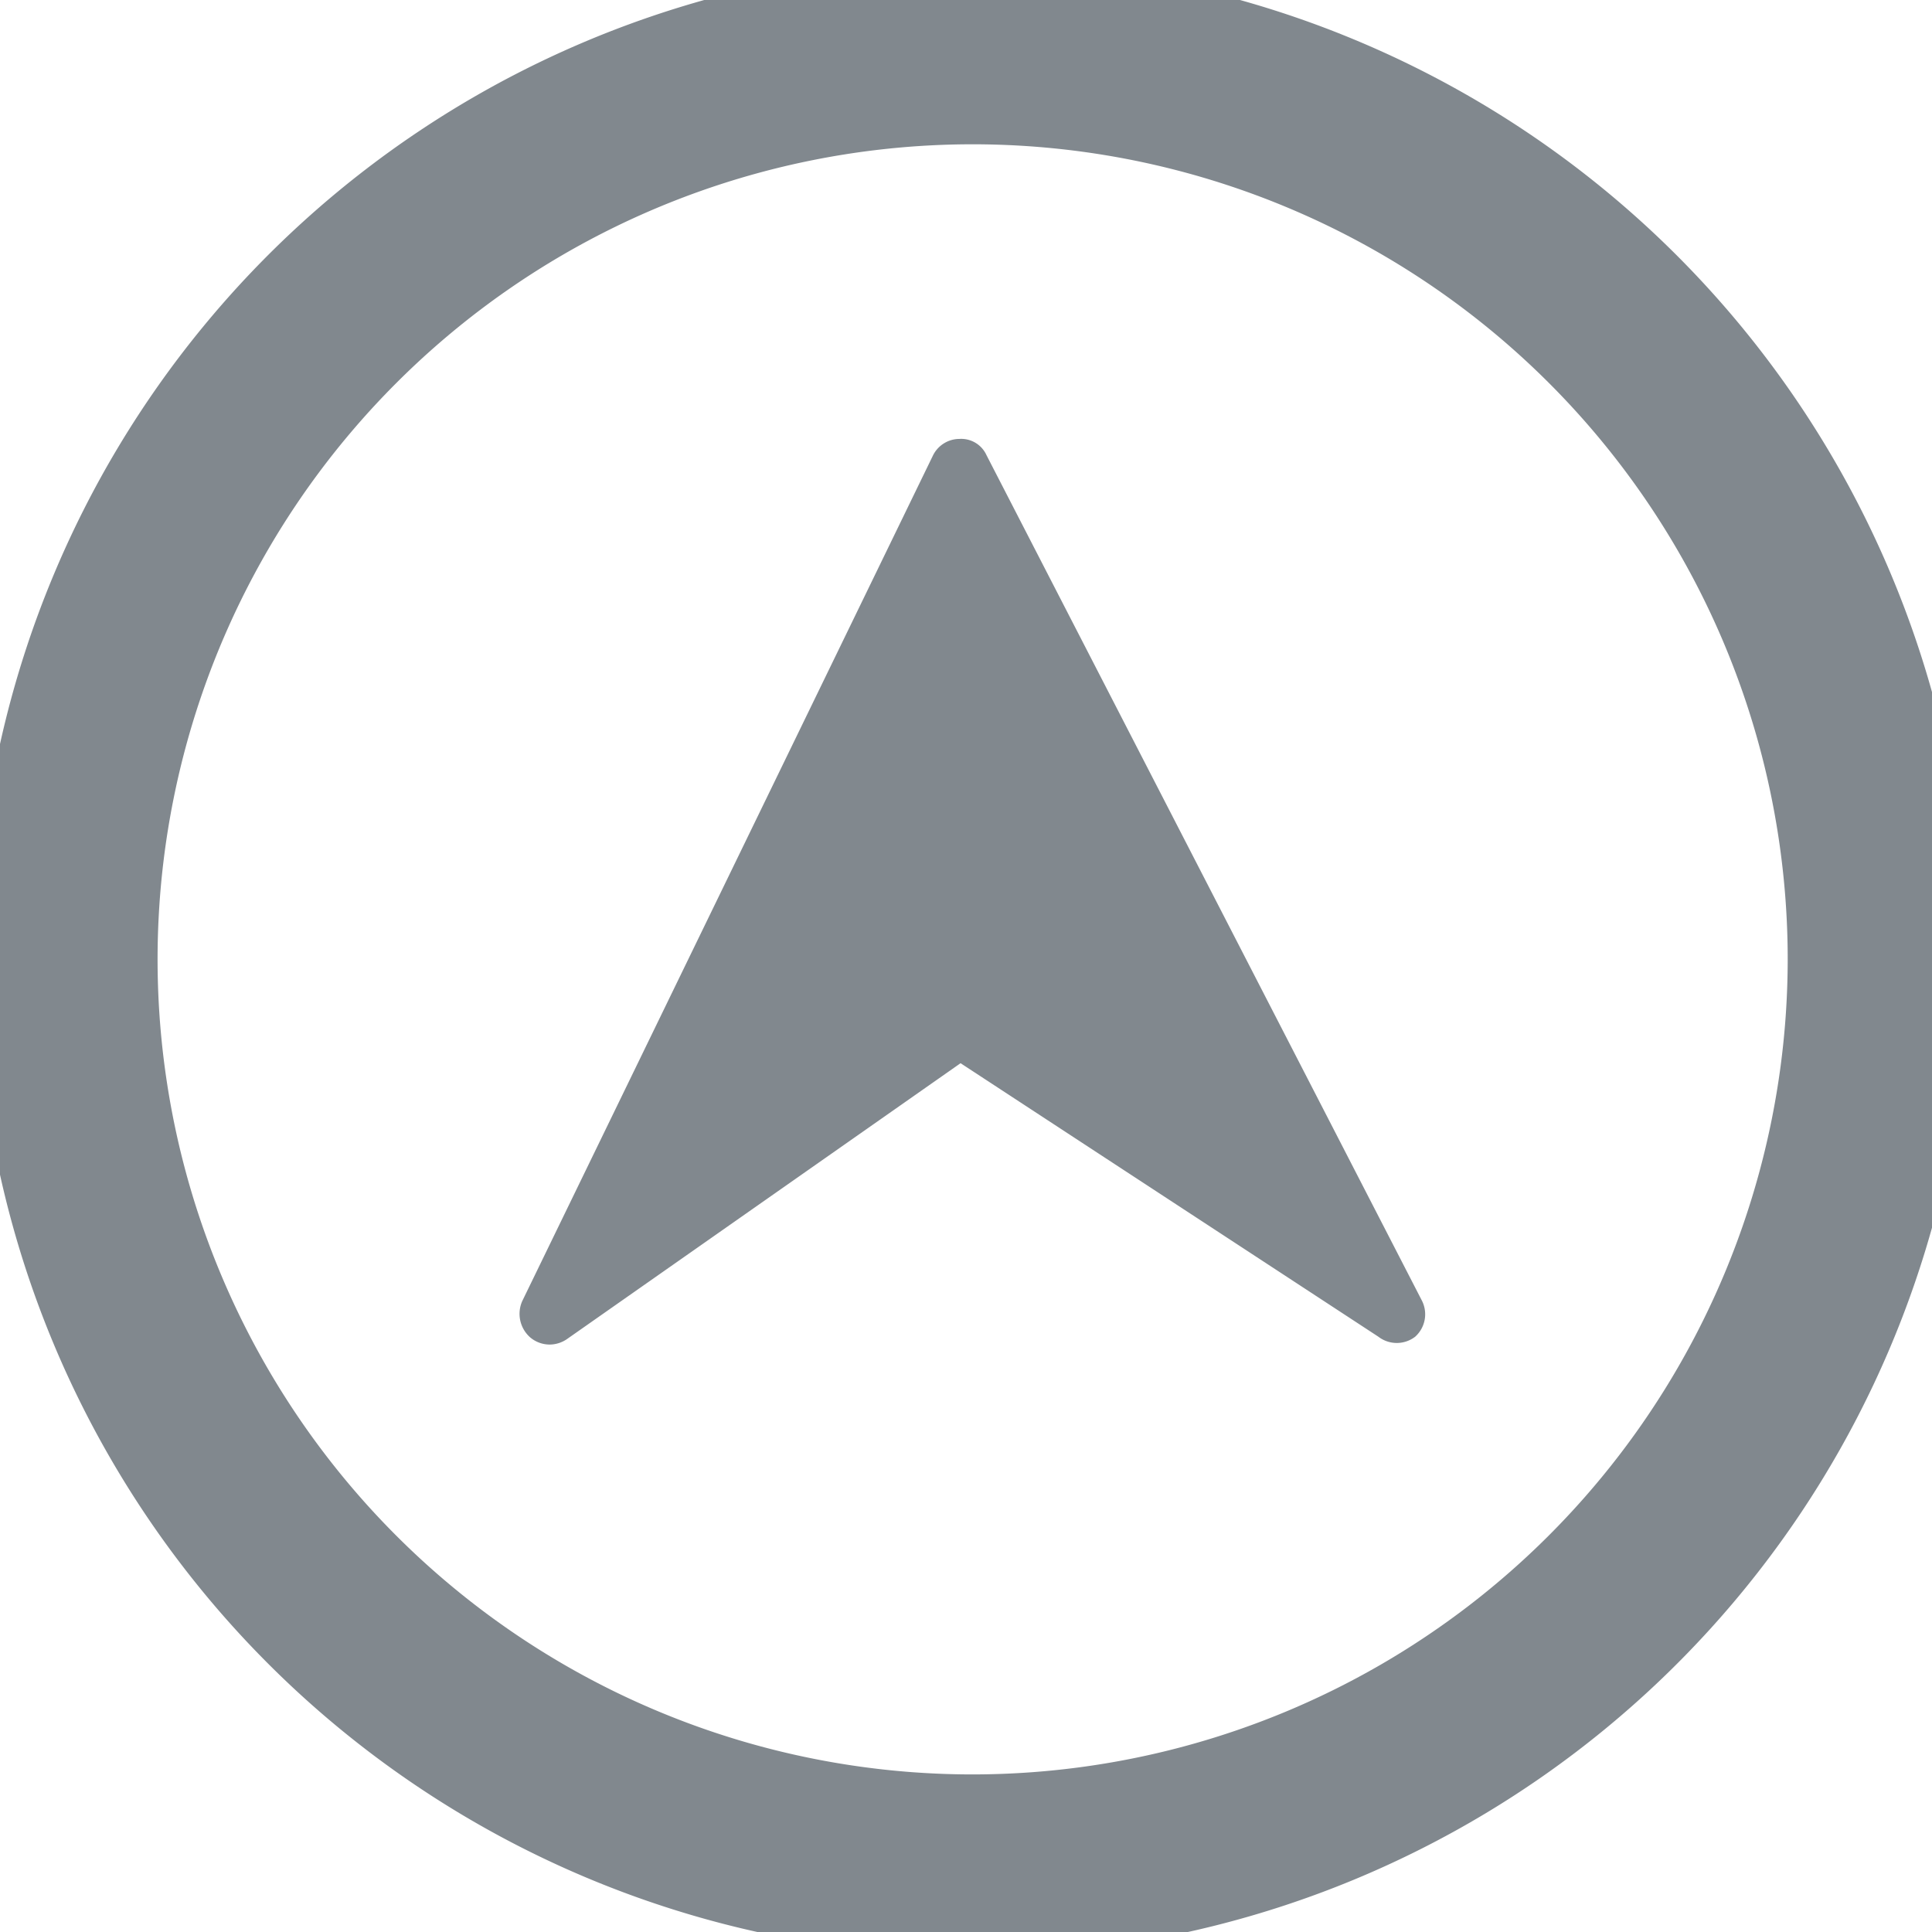<svg xmlns="http://www.w3.org/2000/svg" viewBox="0 0 32 32"><defs><style>.b310403e-ece0-43b3-9f84-c7dcae781ed5{fill:#81888e;}</style></defs><title>escalation-4</title><g id="a513c01e-7a94-4ff6-b80b-88e515e120f8" data-name="escalation-4"><path id="a851e678-5249-4b8e-805f-9f65ee90fba5" data-name="icons09" class="b310403e-ece0-43b3-9f84-c7dcae781ed5" d="M16.11-.61a16.5,16.5,0,1,0,16.5,16.5A16.52,16.52,0,0,0,16.11-.61Zm0,30a13.5,13.5,0,1,1,13.5-13.5A13.51,13.51,0,0,1,16.11,29.39Zm-7-7.12a.5.5,0,0,1-.33-.12.52.52,0,0,1-.13-.6l6.8-14a.49.49,0,0,1,.44-.28.46.46,0,0,1,.45.27l7.21,14a.5.5,0,0,1-.11.6.5.5,0,0,1-.61,0l-6.92-4.53L9.39,22.18A.51.51,0,0,1,9.11,22.27Z"/></g></svg>